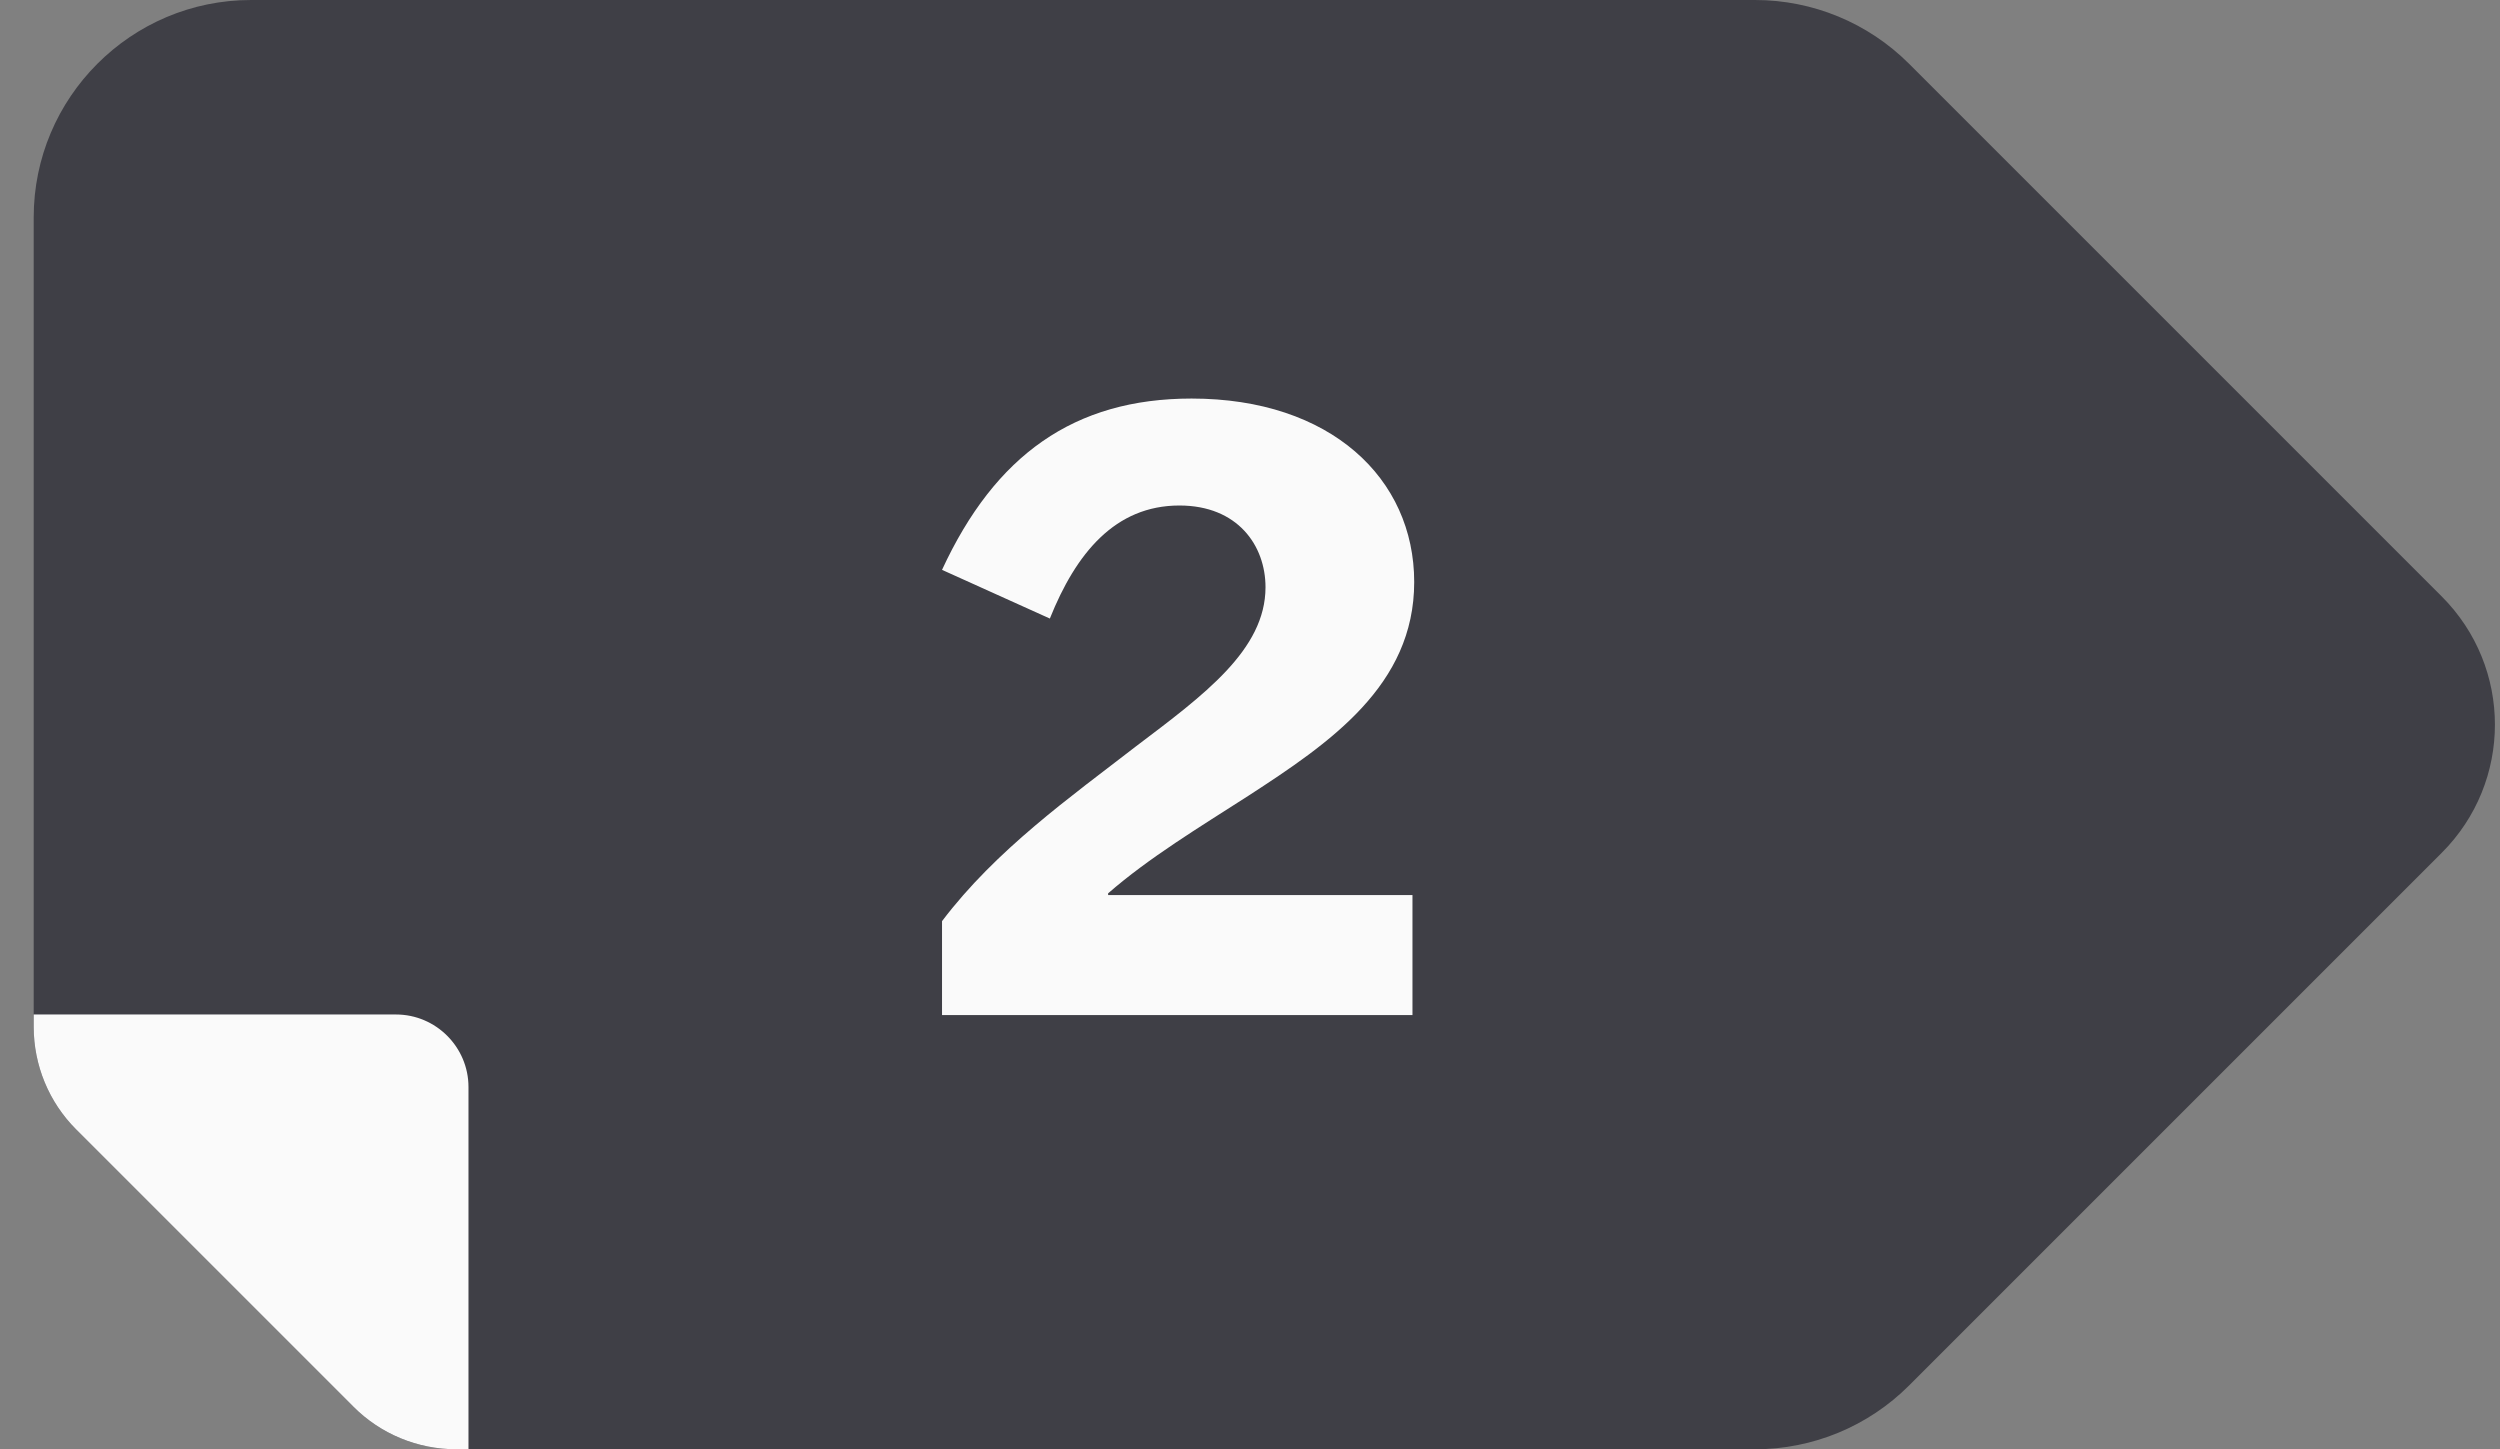 <svg width="69" height="40" viewBox="0 0 69 40" fill="none" xmlns="http://www.w3.org/2000/svg">
<rect x="0" y="0" width="69" height="40" fill="#808080" stroke="none"/>
<g clip-path="url(#clip0_1209_27014)">
<path d="M67.39 23.54L52.69 38.24C51.56 39.37 50.03 40 48.44 40H12.59C11.53 40 10.51 39.58 9.76 38.83L2.1 31.17C1.35 30.42 0.93 29.4 0.93 28.34V6C0.93 2.69 3.62 0 6.93 0H48.44C50.03 0 51.56 0.63 52.69 1.76L67.39 16.46C69.35 18.42 69.35 21.58 67.39 23.54Z" fill="#3F3F46"/>
<path d="M12.93 30V40H12.59C11.53 40 10.51 39.58 9.76 38.83L2.1 31.17C1.35 30.42 0.93 29.4 0.93 28.34V28H10.93C12.03 28 12.93 28.9 12.93 30V30Z" fill="#FAFAFA"/>
<path d="M39.032 16.064C39.032 13.208 36.728 11 32.888 11C29.648 11 27.464 12.56 26 15.728L28.976 17.072C29.696 15.272 30.776 13.952 32.552 13.952C34.16 13.952 34.928 15.056 34.928 16.208C34.928 17.936 33.224 19.184 31.352 20.6C29.552 21.992 27.488 23.456 26 25.424V28.016H38.984V24.704H30.584V24.656C31.712 23.672 33.104 22.832 34.448 21.968C36.704 20.504 39.032 18.92 39.032 16.064Z" fill="#FAFAFA"/>
</g>
<defs>
<clipPath id="clip0_1209_27014">
<rect width="67.93" height="40" fill="white" transform="translate(0.93)"/>
</clipPath>
</defs>
</svg>
